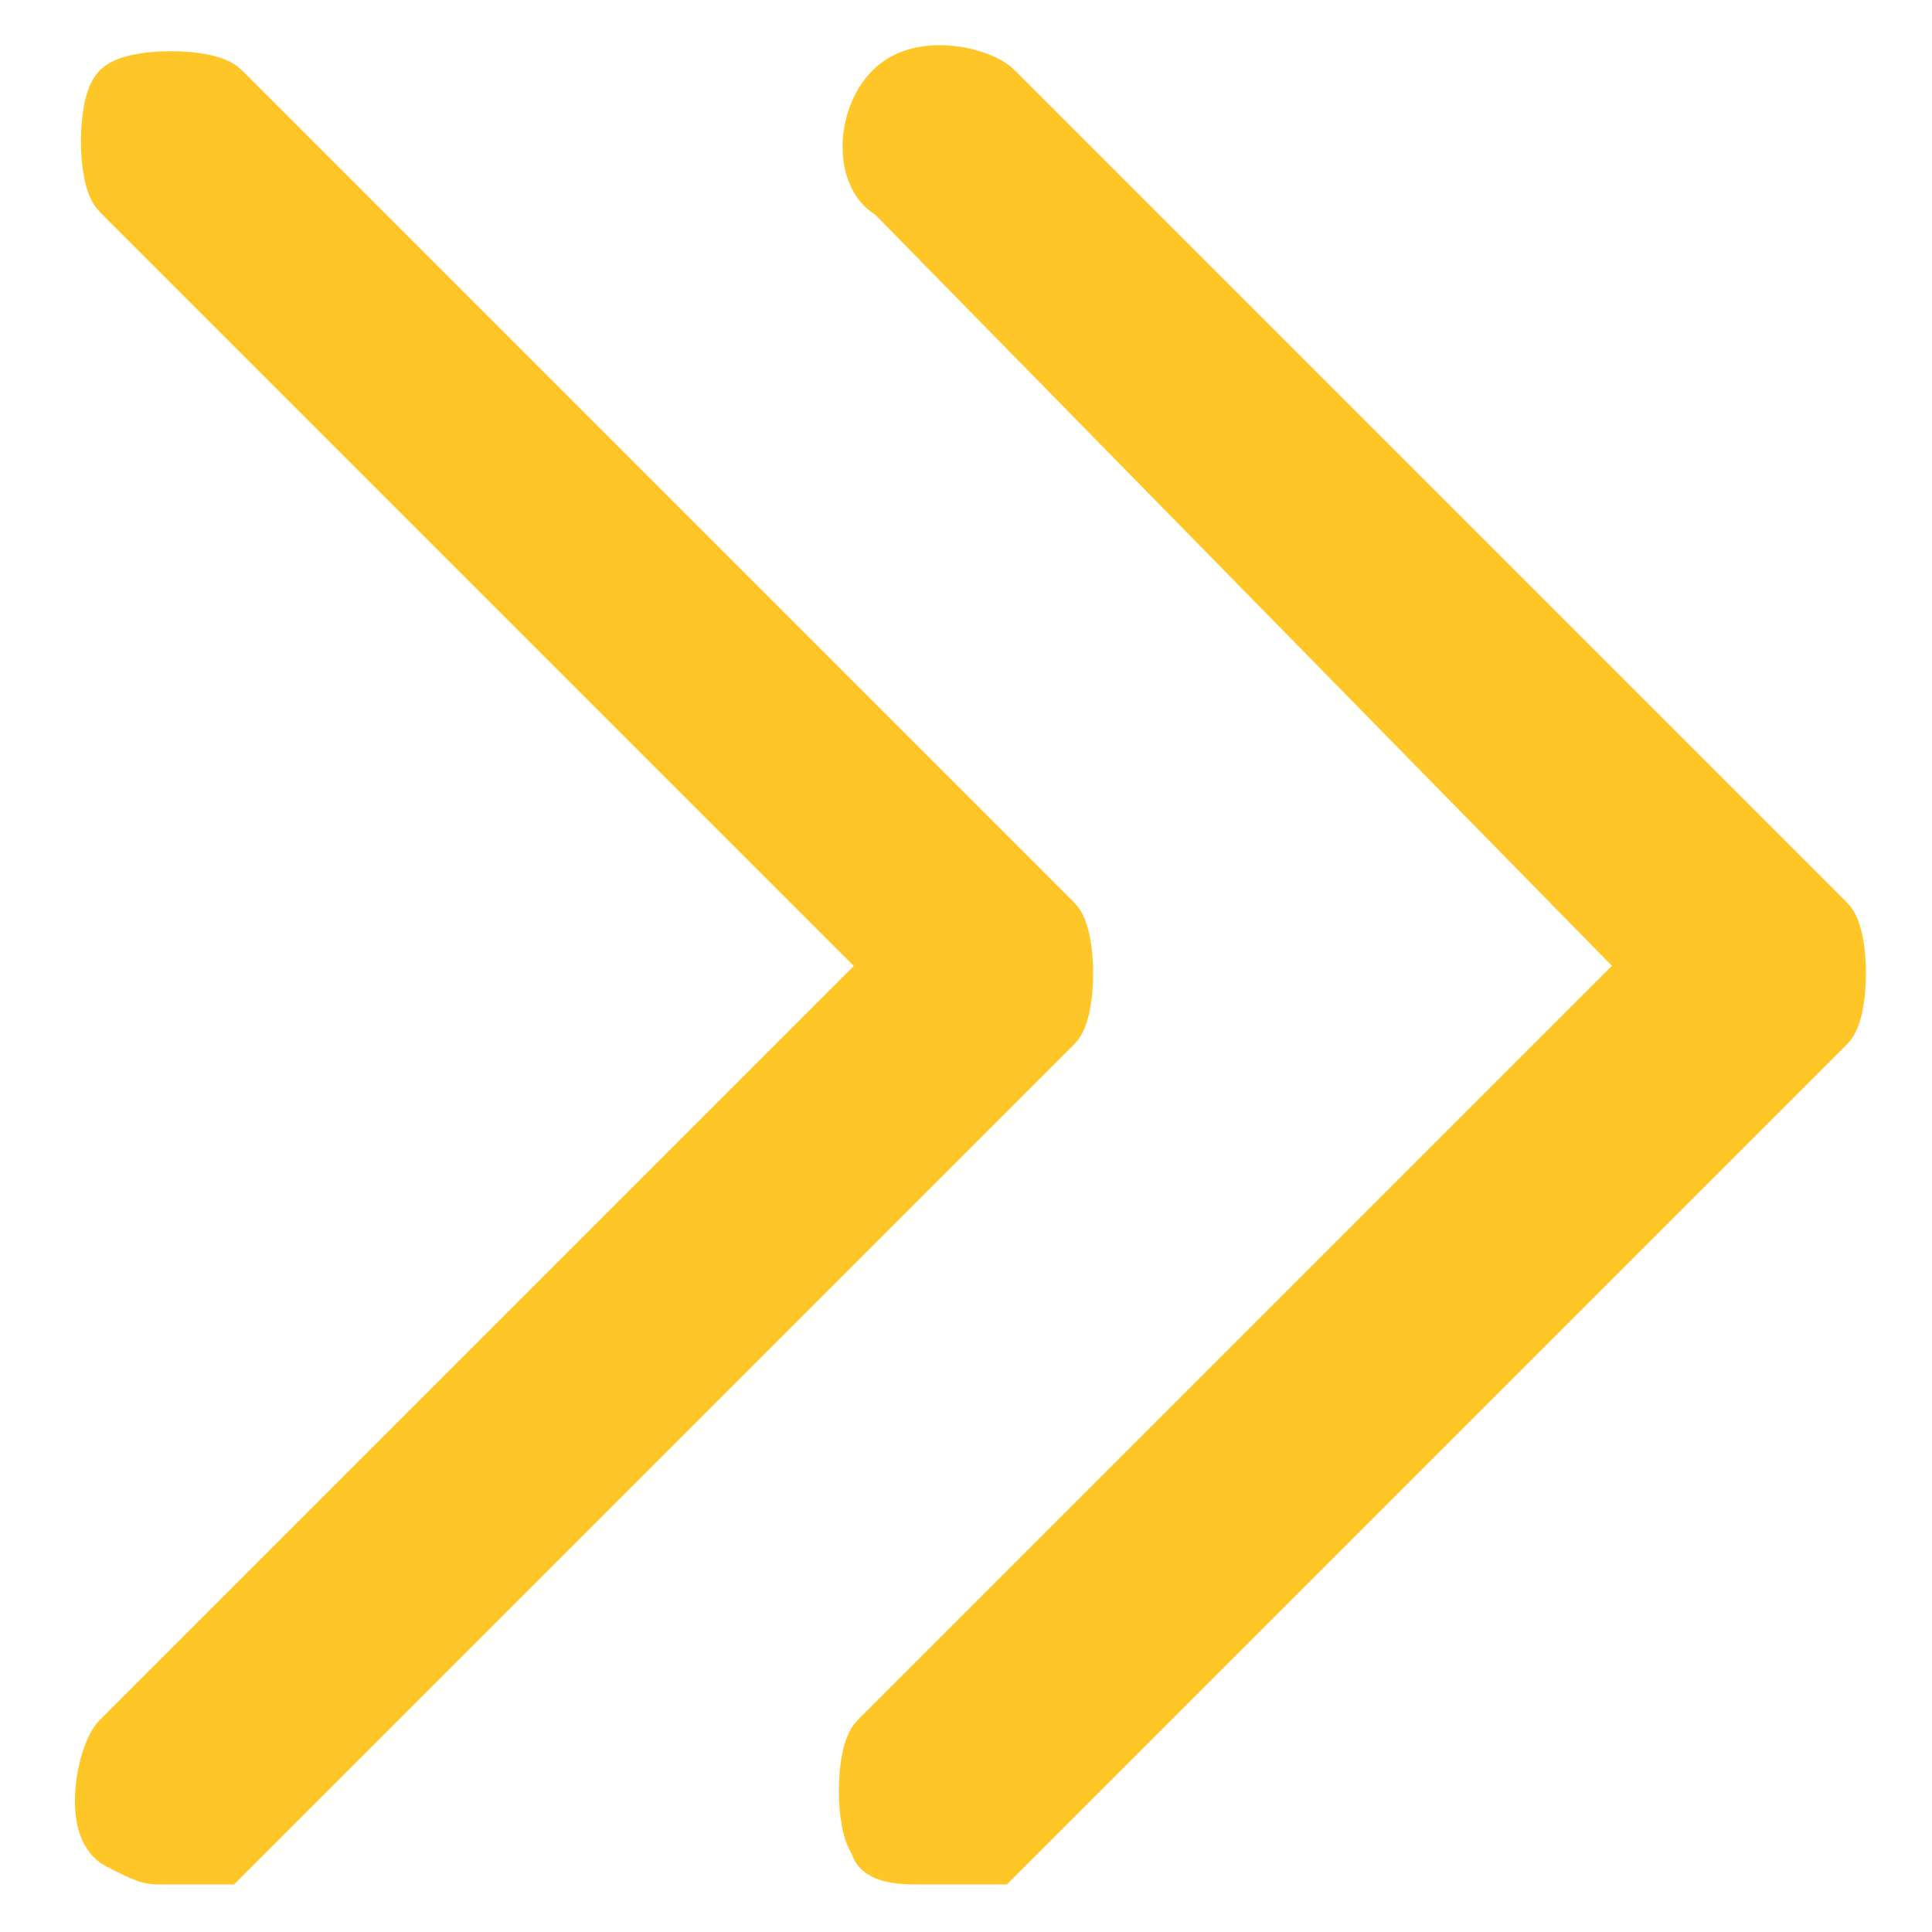 <?xml version="1.0" encoding="utf-8"?>
<!-- Generator: Adobe Illustrator 24.1.2, SVG Export Plug-In . SVG Version: 6.00 Build 0)  -->
<svg version="1.1" id="Layer_1" xmlns="http://www.w3.org/2000/svg" xmlns:xlink="http://www.w3.org/1999/xlink" x="0px" y="0px"
	 viewBox="0 0 13 13" style="enable-background:new 0 0 13 13;" xml:space="preserve">
<style type="text/css">
	.st0{clip-path:url(#SVGID_2_);fill:#FFC628;}
	.st1{clip-path:url(#SVGID_4_);fill:none;stroke:#FFC628;stroke-width:0.361;stroke-miterlimit:10;}
	.st2{clip-path:url(#SVGID_6_);fill:#FFC628;}
	.st3{clip-path:url(#SVGID_8_);fill:none;stroke:#FFC628;stroke-width:0.361;stroke-miterlimit:10;}
</style>
<g>
	<g>
		<g>
			<defs>
				<rect id="SVGID_1_" x="0.4" y="0.2" width="12.2" height="12.6"/>
			</defs>
			<clipPath id="SVGID_2_">
				<use xlink:href="#SVGID_1_"  style="overflow:visible;"/>
			</clipPath>
			<path class="st0" d="M1.1,12.5c-0.1,0-0.1,0-0.3-0.1s-0.1-0.6,0-0.7L6,6.5L0.8,1.3c-0.1-0.1-0.1-0.6,0-0.7s0.6-0.1,0.7,0l5.6,5.6
				c0.1,0.1,0.1,0.6,0,0.7l-5.6,5.6C1.3,12.5,1.2,12.5,1.1,12.5"/>
		</g>
	</g>
	<g>
		<g>
			<defs>
				<rect id="SVGID_3_" x="0.4" y="0.2" width="12.2" height="12.6"/>
			</defs>
			<clipPath id="SVGID_4_">
				<use xlink:href="#SVGID_3_"  style="overflow:visible;"/>
			</clipPath>
			<path class="st1" d="M1.1,12.5c-0.1,0-0.1,0-0.3-0.1s-0.1-0.6,0-0.7L6,6.5L0.8,1.3c-0.1-0.1-0.1-0.6,0-0.7s0.6-0.1,0.7,0l5.6,5.6
				c0.1,0.1,0.1,0.6,0,0.7l-5.6,5.6C1.3,12.5,1.2,12.5,1.1,12.5z"/>
		</g>
	</g>
	<g>
		<g>
			<defs>
				<rect id="SVGID_5_" x="0.4" y="0.2" width="12.2" height="12.6"/>
			</defs>
			<clipPath id="SVGID_6_">
				<use xlink:href="#SVGID_5_"  style="overflow:visible;"/>
			</clipPath>
			<path class="st2" d="M6.2,12.5c-0.1,0-0.3,0-0.3-0.1c-0.1-0.1-0.1-0.6,0-0.7l5.2-5.2L6,1.3C5.8,1.2,5.8,0.8,6,0.6s0.6-0.1,0.7,0
				l5.6,5.6c0.1,0.1,0.1,0.6,0,0.7l-5.6,5.6C6.5,12.5,6.4,12.5,6.2,12.5"/>
		</g>
	</g>
	<g>
		<g>
			<defs>
				<rect id="SVGID_7_" x="0.4" y="0.2" width="12.2" height="12.6"/>
			</defs>
			<clipPath id="SVGID_8_">
				<use xlink:href="#SVGID_7_"  style="overflow:visible;"/>
			</clipPath>
			<path class="st3" d="M6.2,12.5c-0.1,0-0.3,0-0.3-0.1c-0.1-0.1-0.1-0.6,0-0.7l5.2-5.2L6,1.3C5.8,1.2,5.8,0.8,6,0.6s0.6-0.1,0.7,0
				l5.6,5.6c0.1,0.1,0.1,0.6,0,0.7l-5.6,5.6C6.5,12.5,6.4,12.5,6.2,12.5z"/>
		</g>
	</g>
</g>
</svg>
